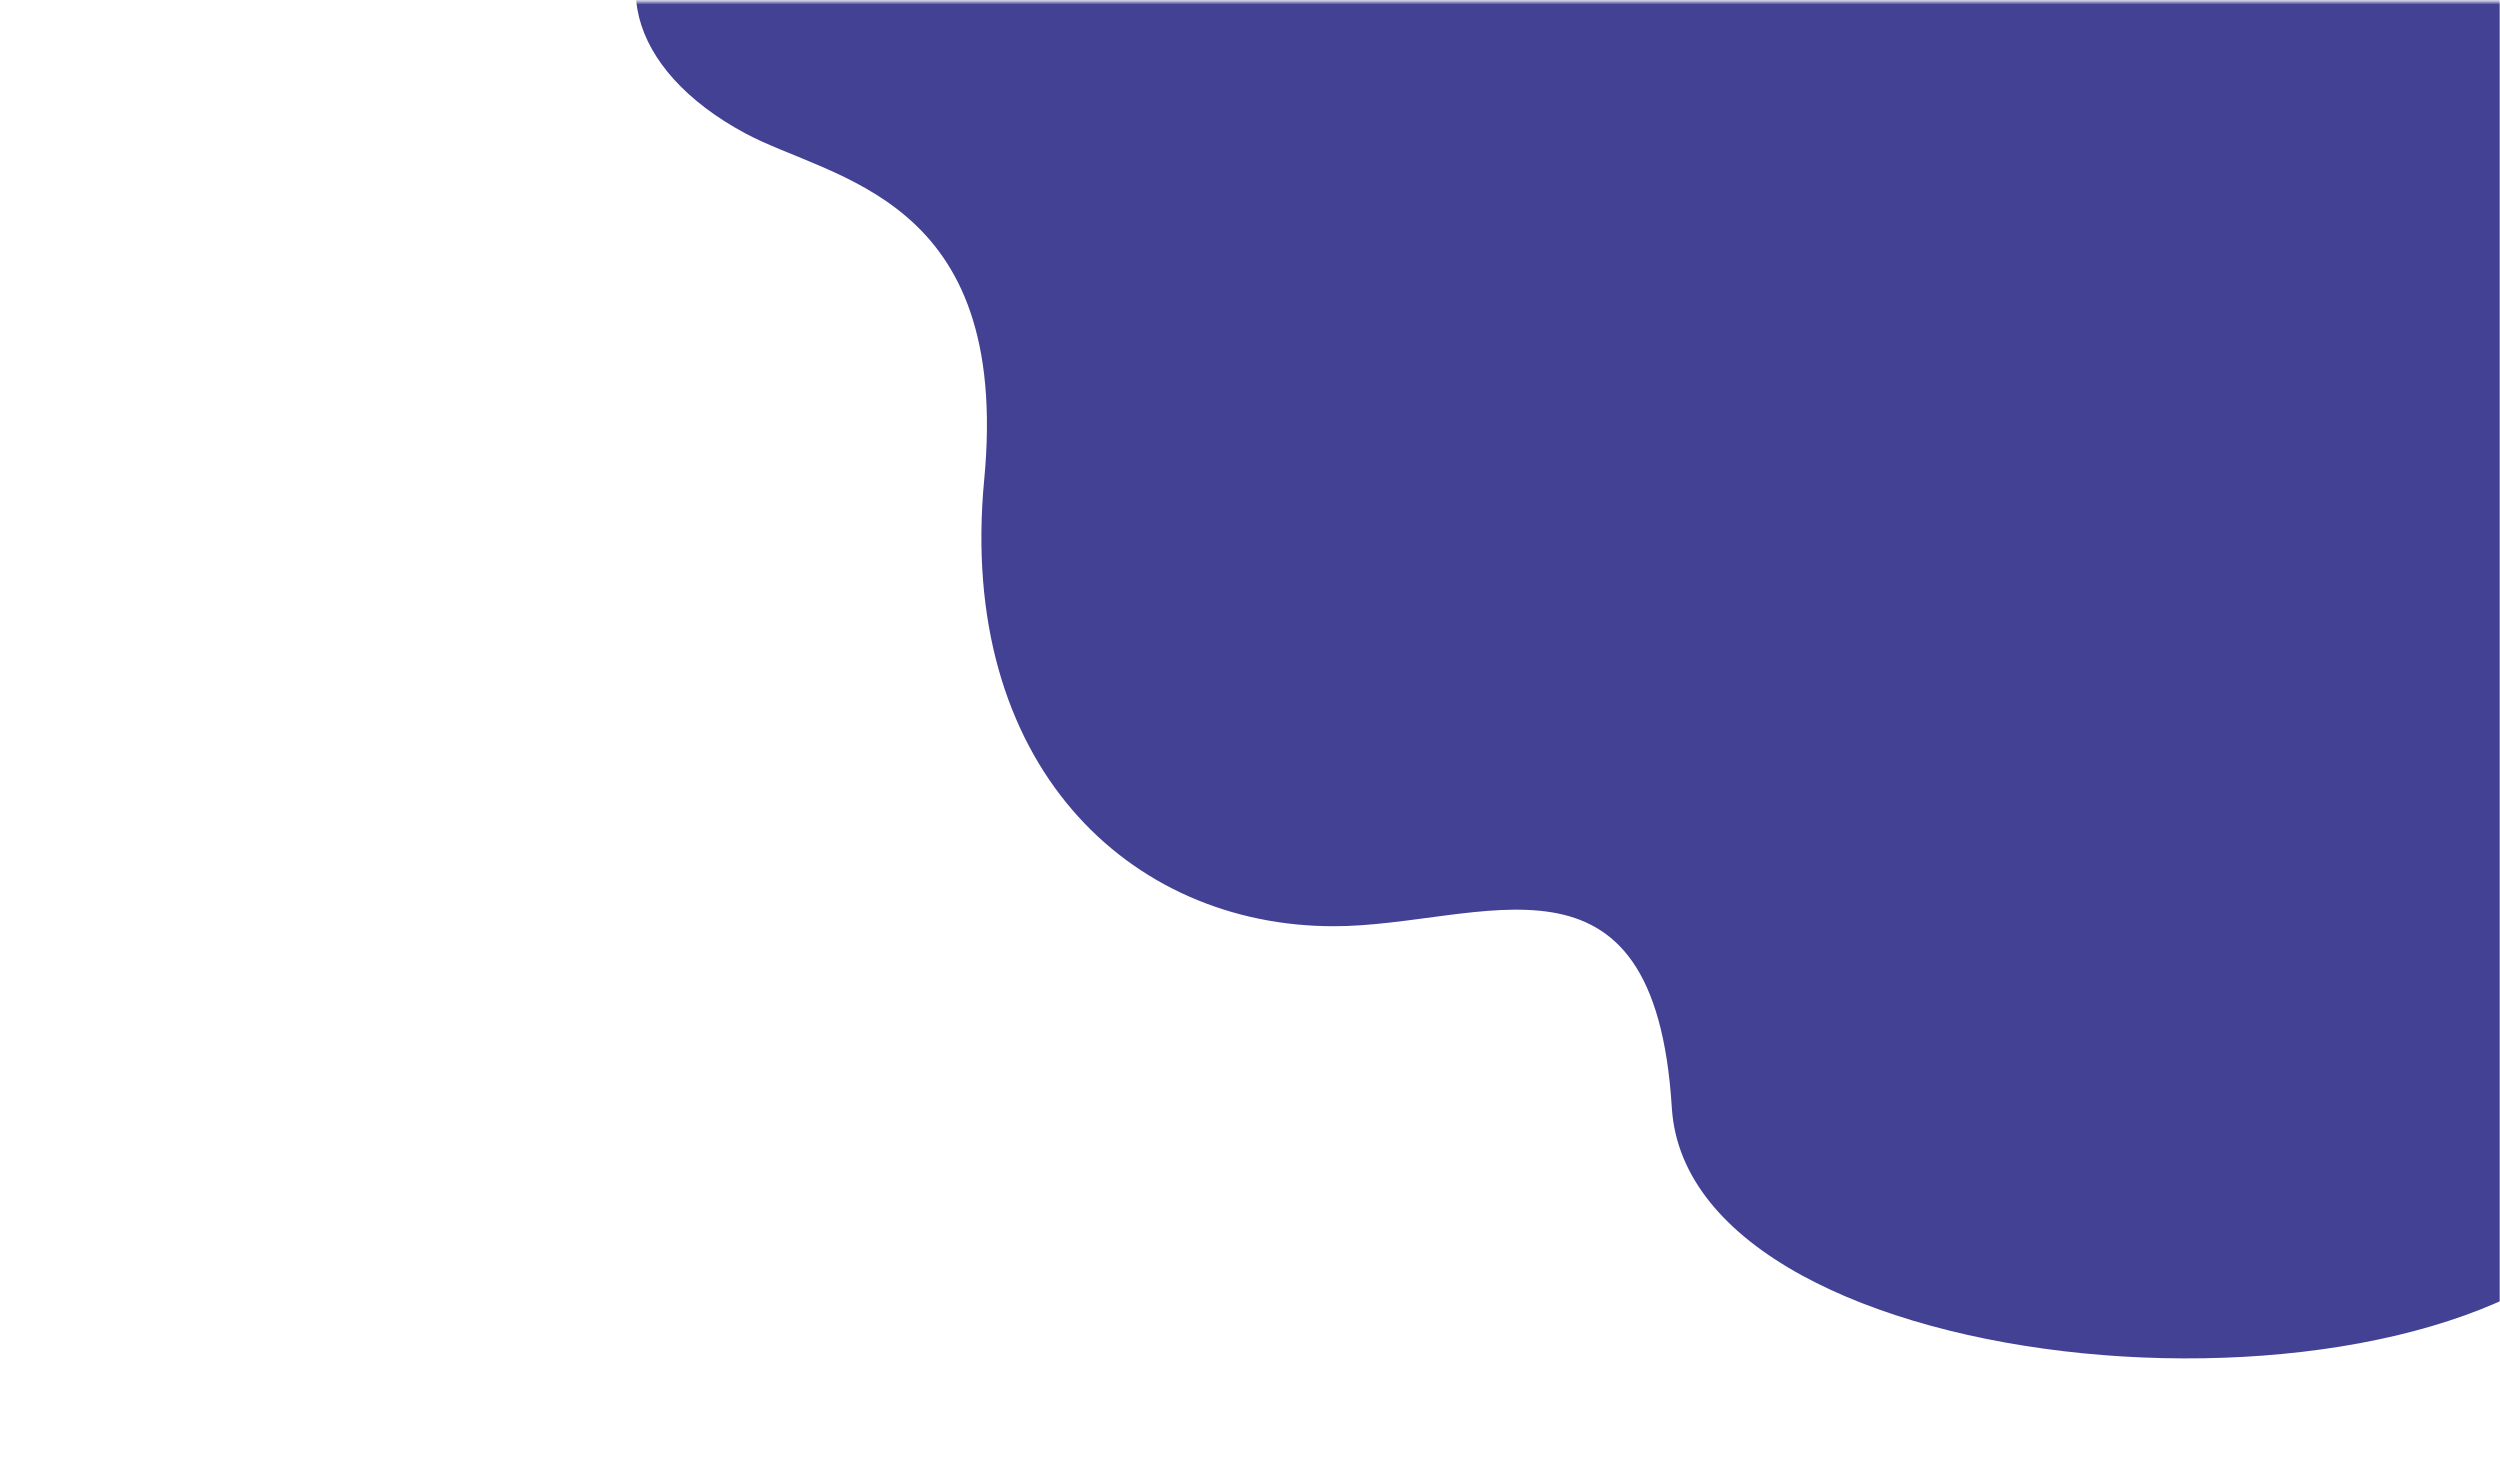 <svg width="830" height="485" viewBox="0 0 830 485" fill="none" xmlns="http://www.w3.org/2000/svg">
<mask id="mask0" mask-type="alpha" maskUnits="userSpaceOnUse" x="0" y="0" width="830" height="485">
<path d="M830 485H0V0.584H830V485Z" fill="black"/>
</mask>
<g mask="url(#mask0)">
<path d="M247.352 44.228C207.999 23.024 199.595 -10.702 227.331 -34.84L227.82 -53.936L881.402 -61.641L881.293 253.64L869.495 403.321C808.618 480.597 560.786 460.502 555.047 367.79C549.309 275.078 491.734 307.508 442.788 307.508C374.786 307.508 317.786 253.64 326.754 159.273C335.722 64.905 276.235 59.791 247.352 44.228Z" fill="#424194"/>
</g>
</svg>
